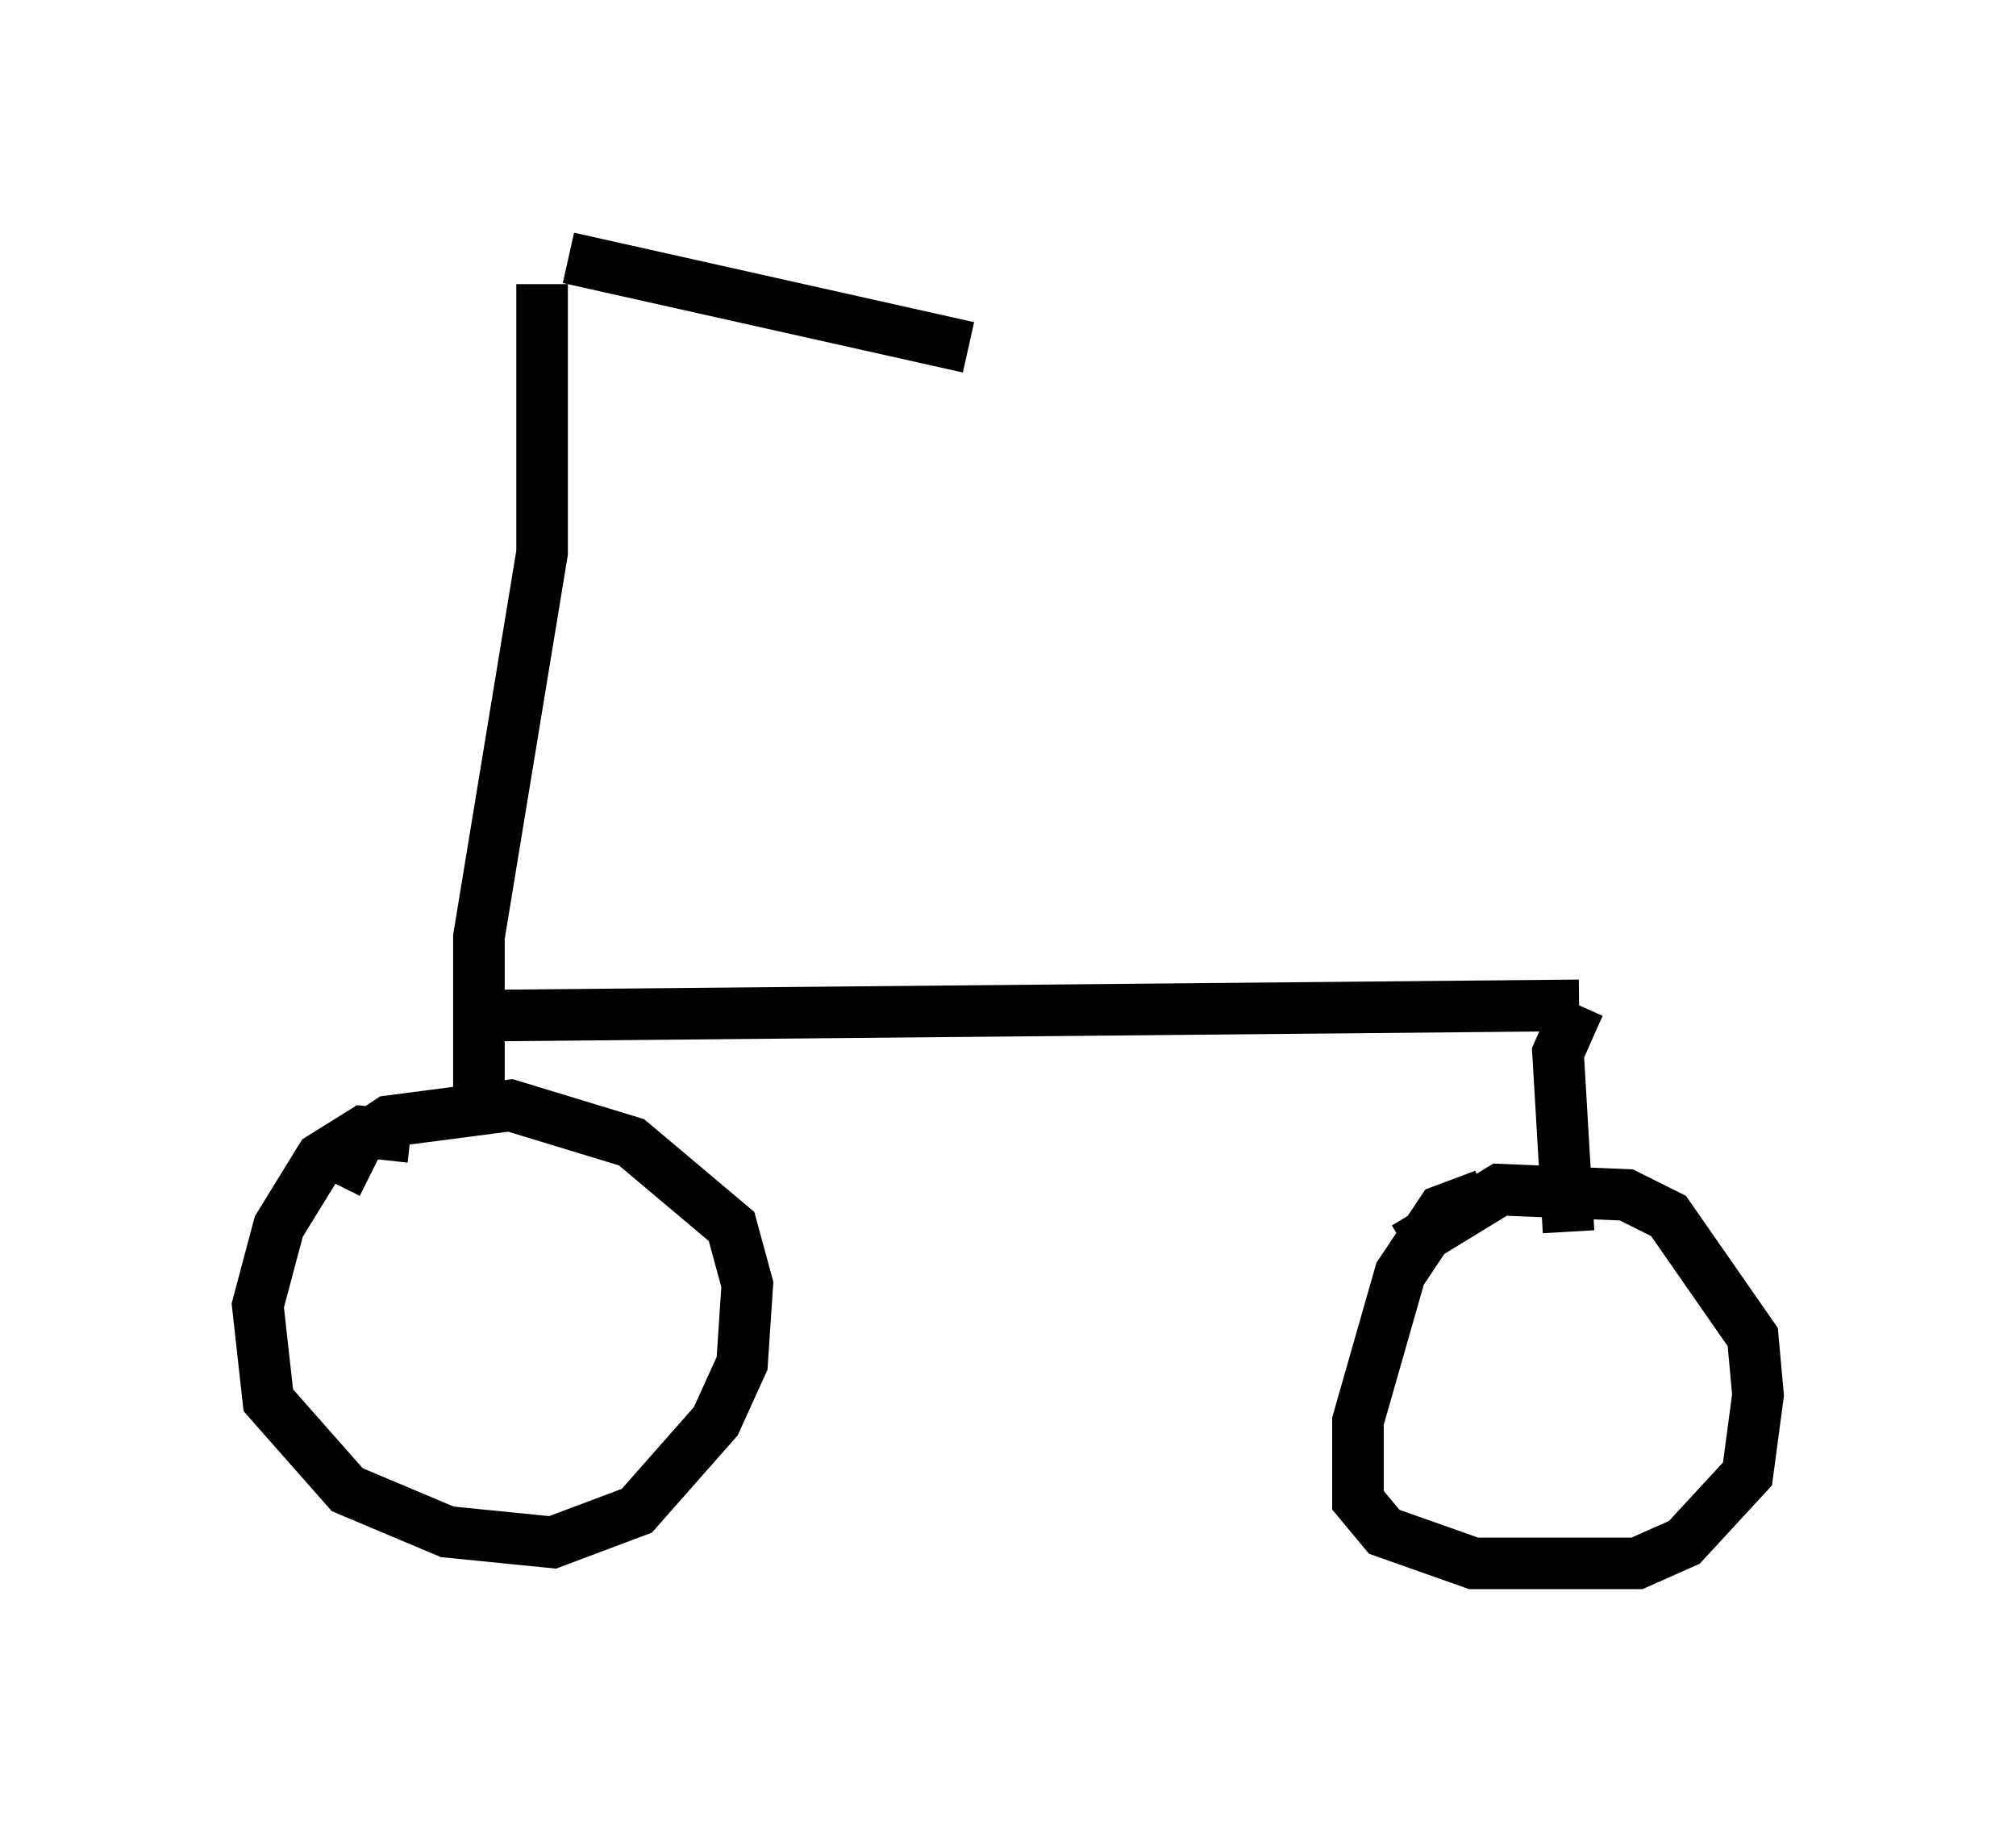 <?xml version="1.0" encoding="utf-8" ?>
<svg baseProfile="full" height="35.317" version="1.1" width="39.094" xmlns="http://www.w3.org/2000/svg" xmlns:ev="http://www.w3.org/2001/xml-events" xmlns:xlink="http://www.w3.org/1999/xlink"><defs /><rect fill="white" height="35.317" width="39.094" x="0" y="0" /><path d="M6.429, 5 m4.594, 0.0 l7.758, 1.735 m-8.269, -1.225 l0.0, 5.206 -1.225, 7.452 l0.0, 3.573 m-1.327, 0.306 l-0.919, -0.102 -0.817, 0.51 l-0.817, 1.327 -0.408, 1.531 l0.204, 1.838 1.531, 1.735 l1.94, 0.817 2.042, 0.204 l1.633, -0.613 1.531, -1.735 l0.51, -1.123 0.102, -1.531 l-0.306, -1.123 -1.94, -1.633 l-2.348, -0.715 -2.348, 0.306 l-0.613, 0.408 -0.408, 0.817 m2.348, -3.267 l21.744, -0.204 m0.0, 0.0 l-0.408, 0.919 0.204, 3.471 m-1.633, -0.715 l-0.817, 0.306 -0.817, 1.225 l-0.817, 2.858 0.0, 1.531 l0.51, 0.613 1.735, 0.613 l3.165, 0.0 0.919, -0.408 l1.225, -1.327 0.204, -1.531 l-0.102, -1.123 -1.633, -2.348 l-0.817, -0.408 -2.45, -0.102 l-1.838, 1.123 " fill="none" stroke="black" stroke-width="1" /></svg>